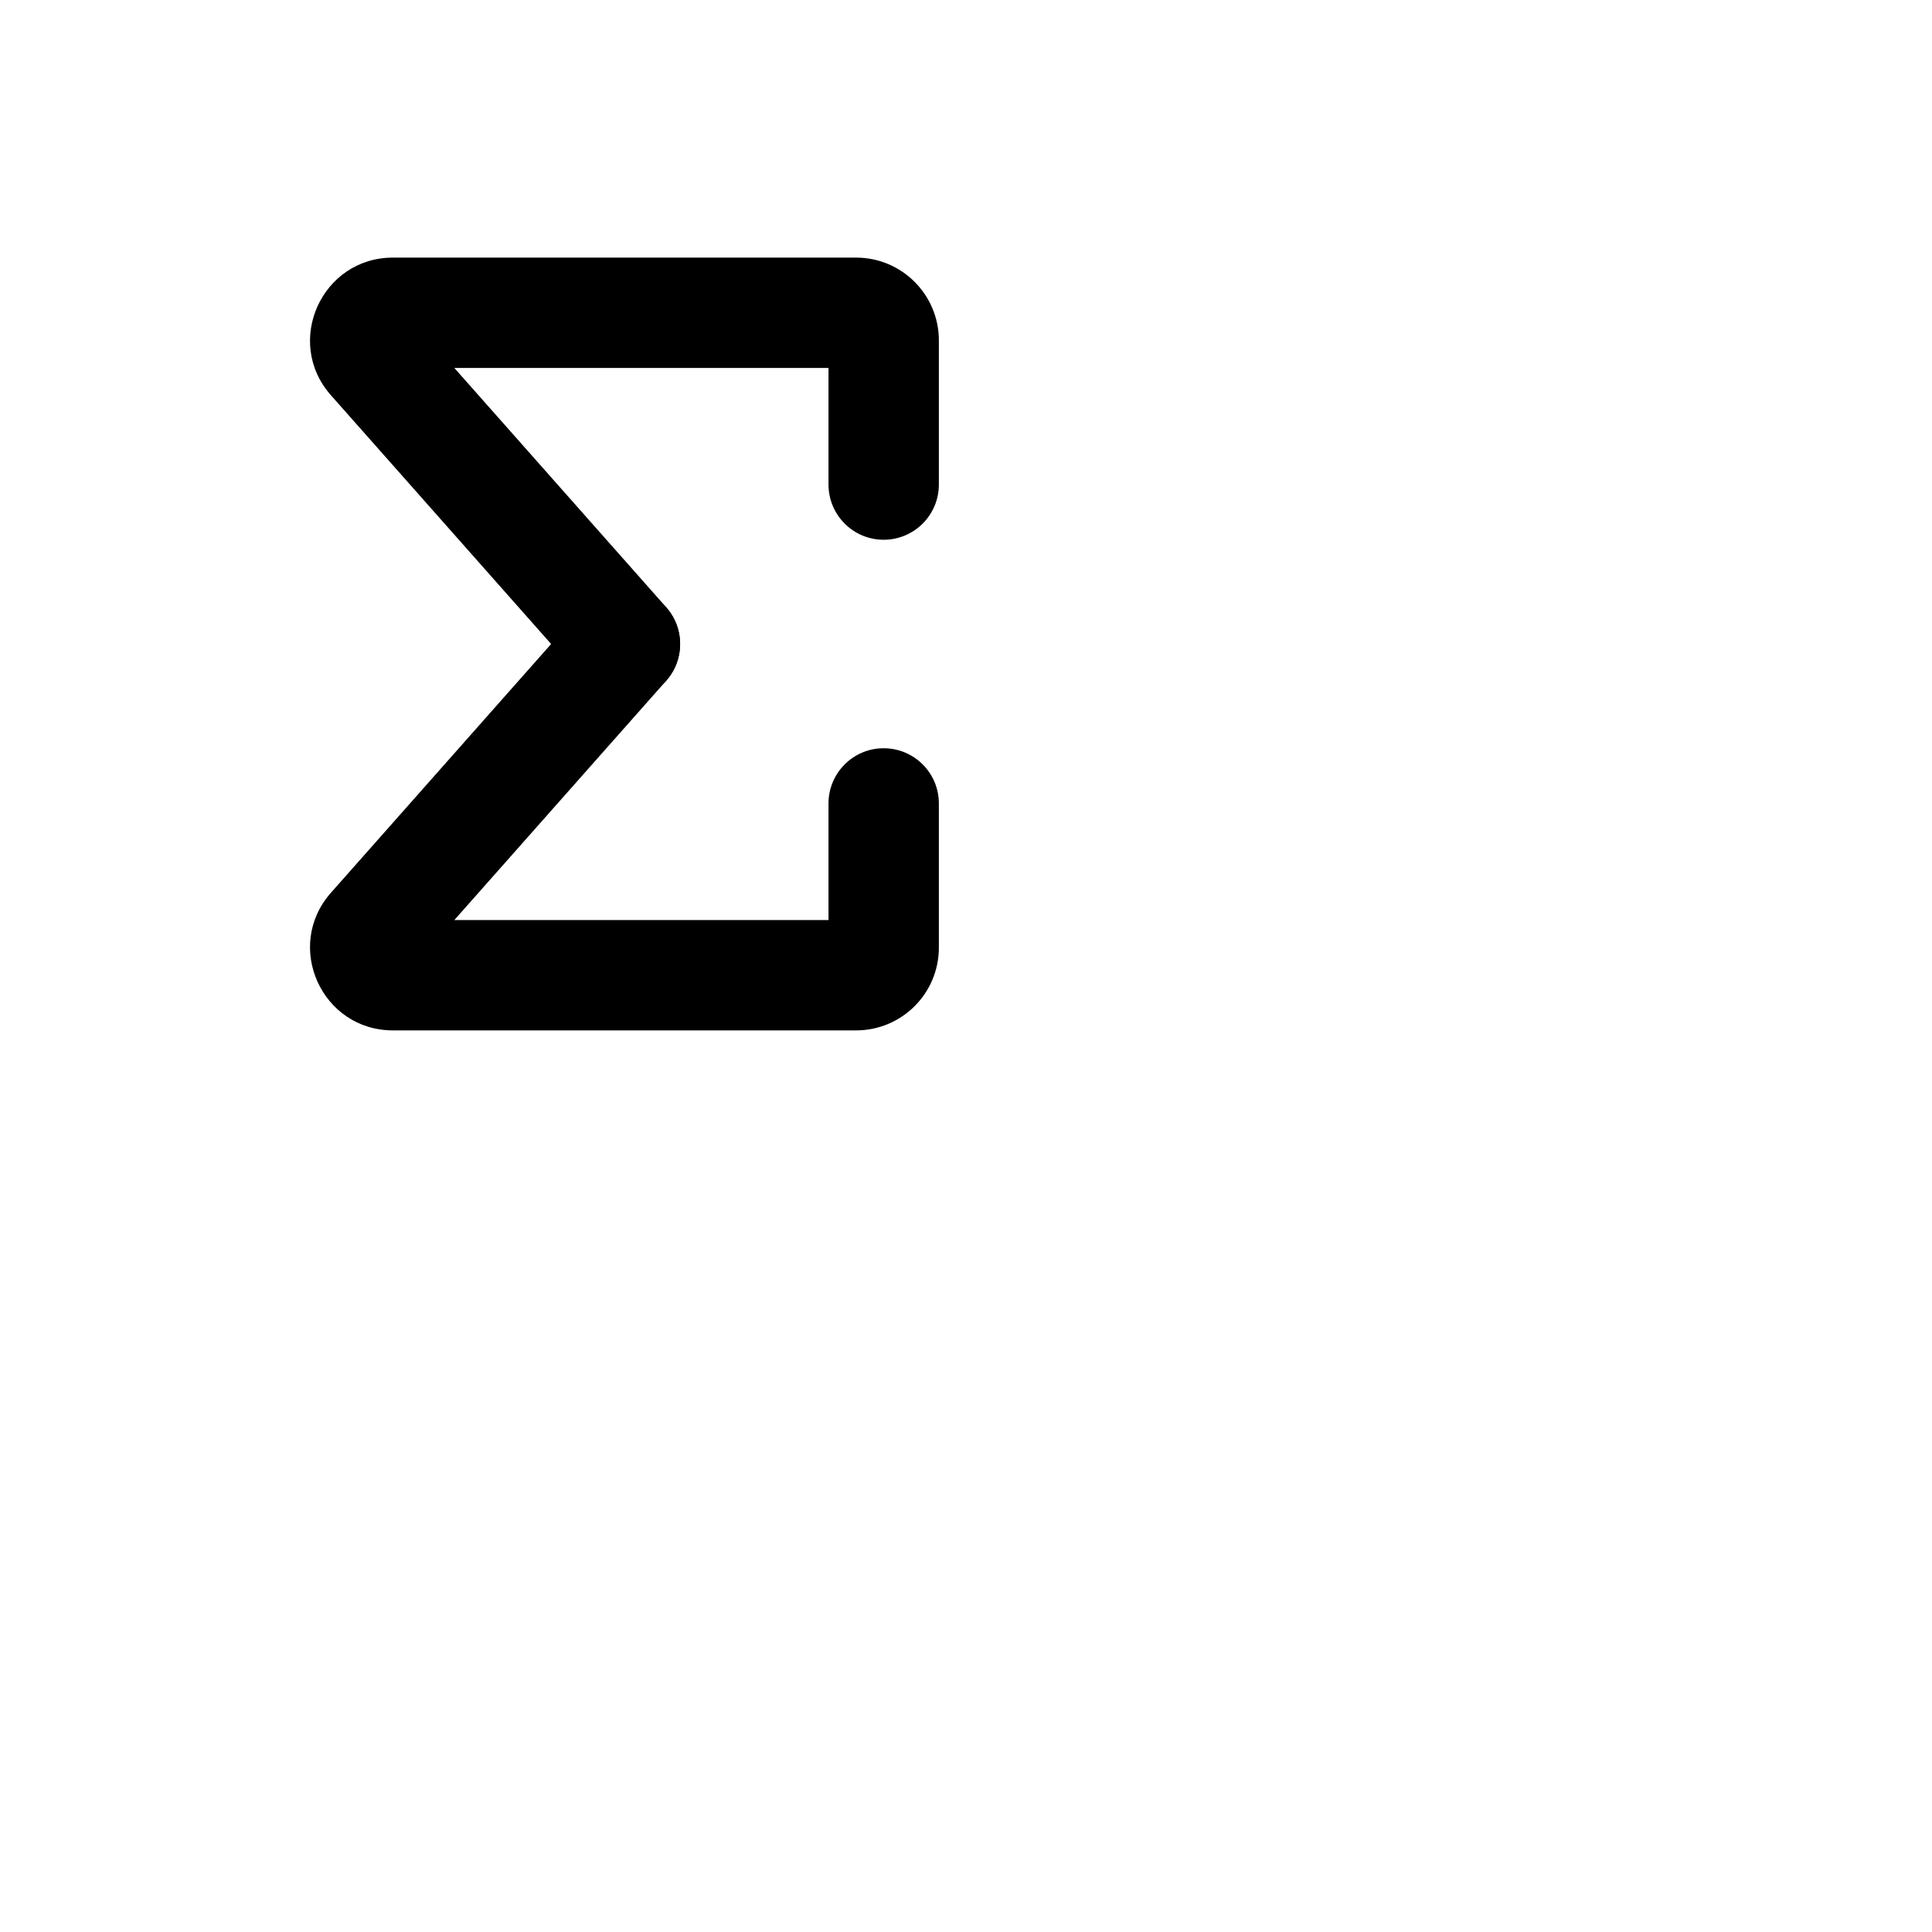 <svg width="24" height="24" viewBox="0 0 24 24" fill="none" xmlns="http://www.w3.org/2000/svg">
<mask id="mask0_2509_34379" style="mask-type:alpha" maskUnits="userSpaceOnUse" x="0" y="0" width="24" height="24">
<path d="M16 0H0V16H16V0Z" fill="currentColor"/>
</mask>
<g mask="url(#mask0_2509_34379)">
<path d="M11.663 6.019C11.663 6.398 11.356 6.705 10.977 6.705C10.599 6.705 10.292 6.398 10.292 6.019V4.571H5.644L8.277 7.545L8.32 7.6C8.523 7.882 8.484 8.278 8.218 8.514C7.952 8.749 7.554 8.74 7.299 8.505L7.249 8.455L4.111 4.91C3.524 4.247 3.995 3.2 4.882 3.2H10.634C11.203 3.2 11.663 3.661 11.663 4.229V6.019Z" fill="currentColor"/>
<path d="M11.663 9.981C11.663 9.602 11.356 9.295 10.977 9.295C10.599 9.295 10.292 9.602 10.292 9.981V11.429H5.644L8.277 8.455L8.32 8.4C8.523 8.118 8.484 7.722 8.218 7.487C7.952 7.251 7.554 7.26 7.299 7.495L7.249 7.545L4.111 11.09C3.524 11.754 3.995 12.8 4.882 12.8H10.634C11.203 12.8 11.663 12.34 11.663 11.771V9.981Z" fill="currentColor"/>
</g>
</svg>